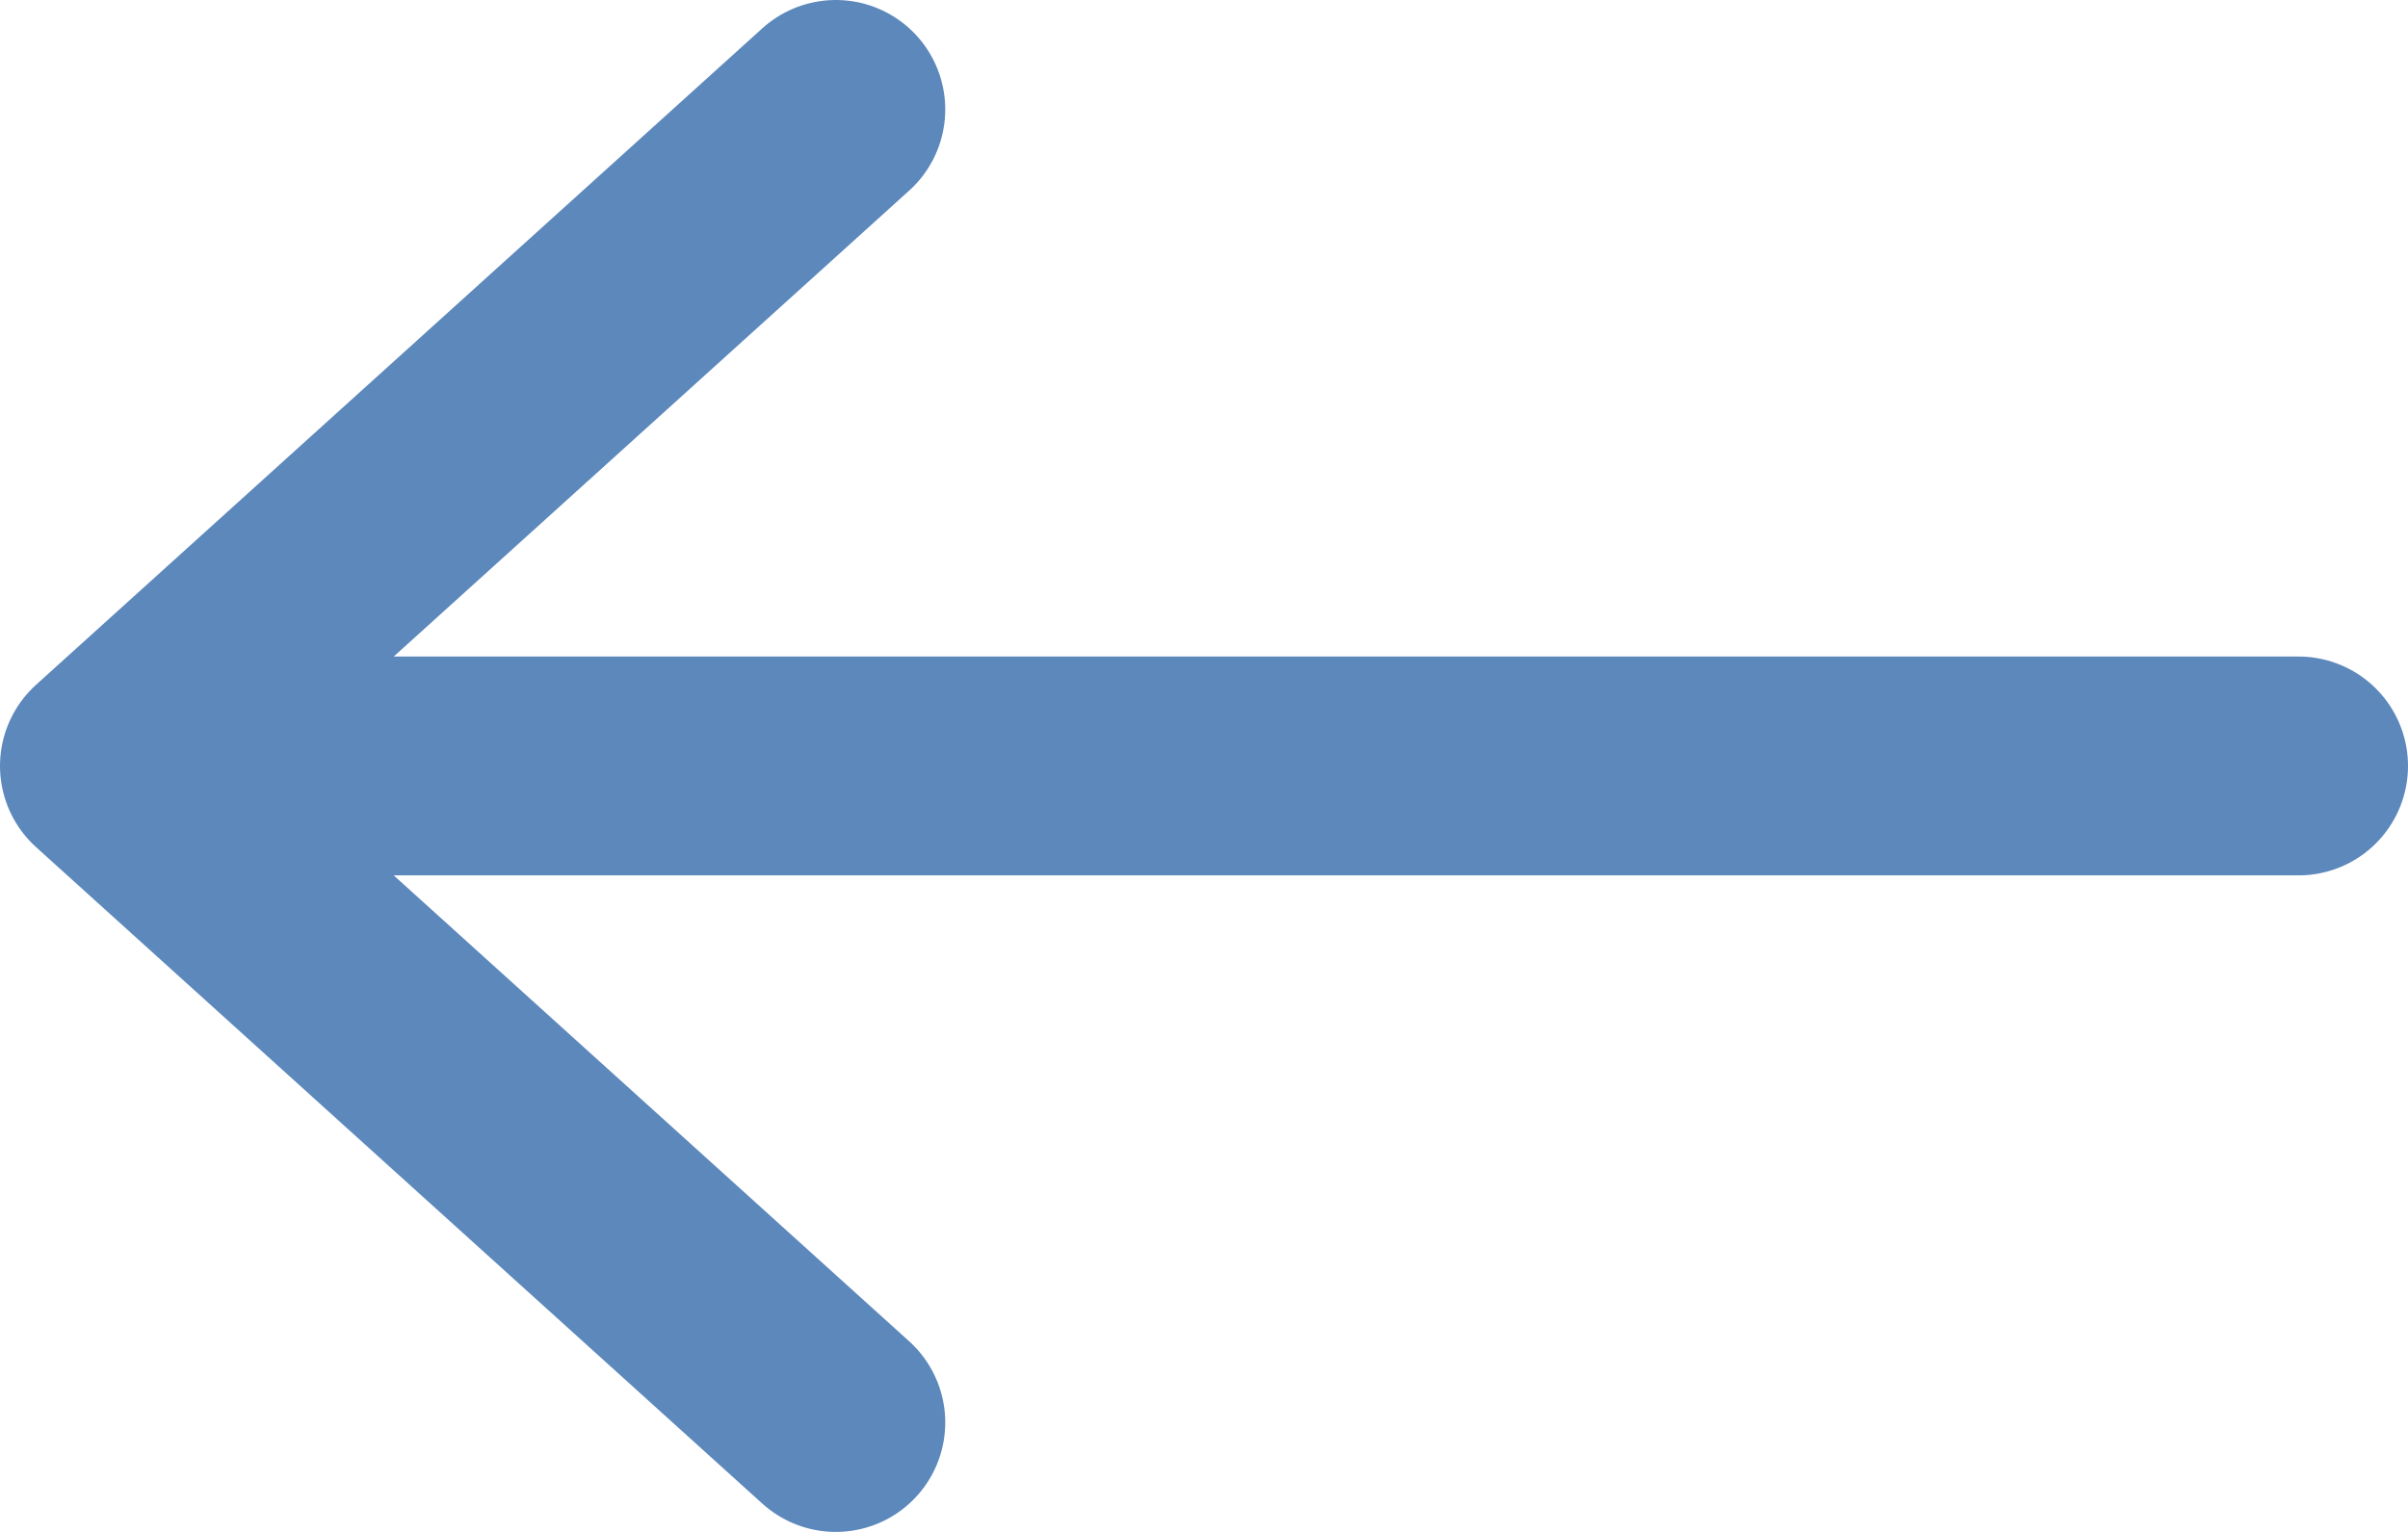 <svg width="22" height="14" viewBox="0 0 22 14" fill="none" xmlns="http://www.w3.org/2000/svg">
<path d="M21 7H1M1 7L7.636 1M1 7L7.636 13" stroke="#5C88BC" stroke-width="2" stroke-linecap="round" stroke-linejoin="round"/>
</svg>
